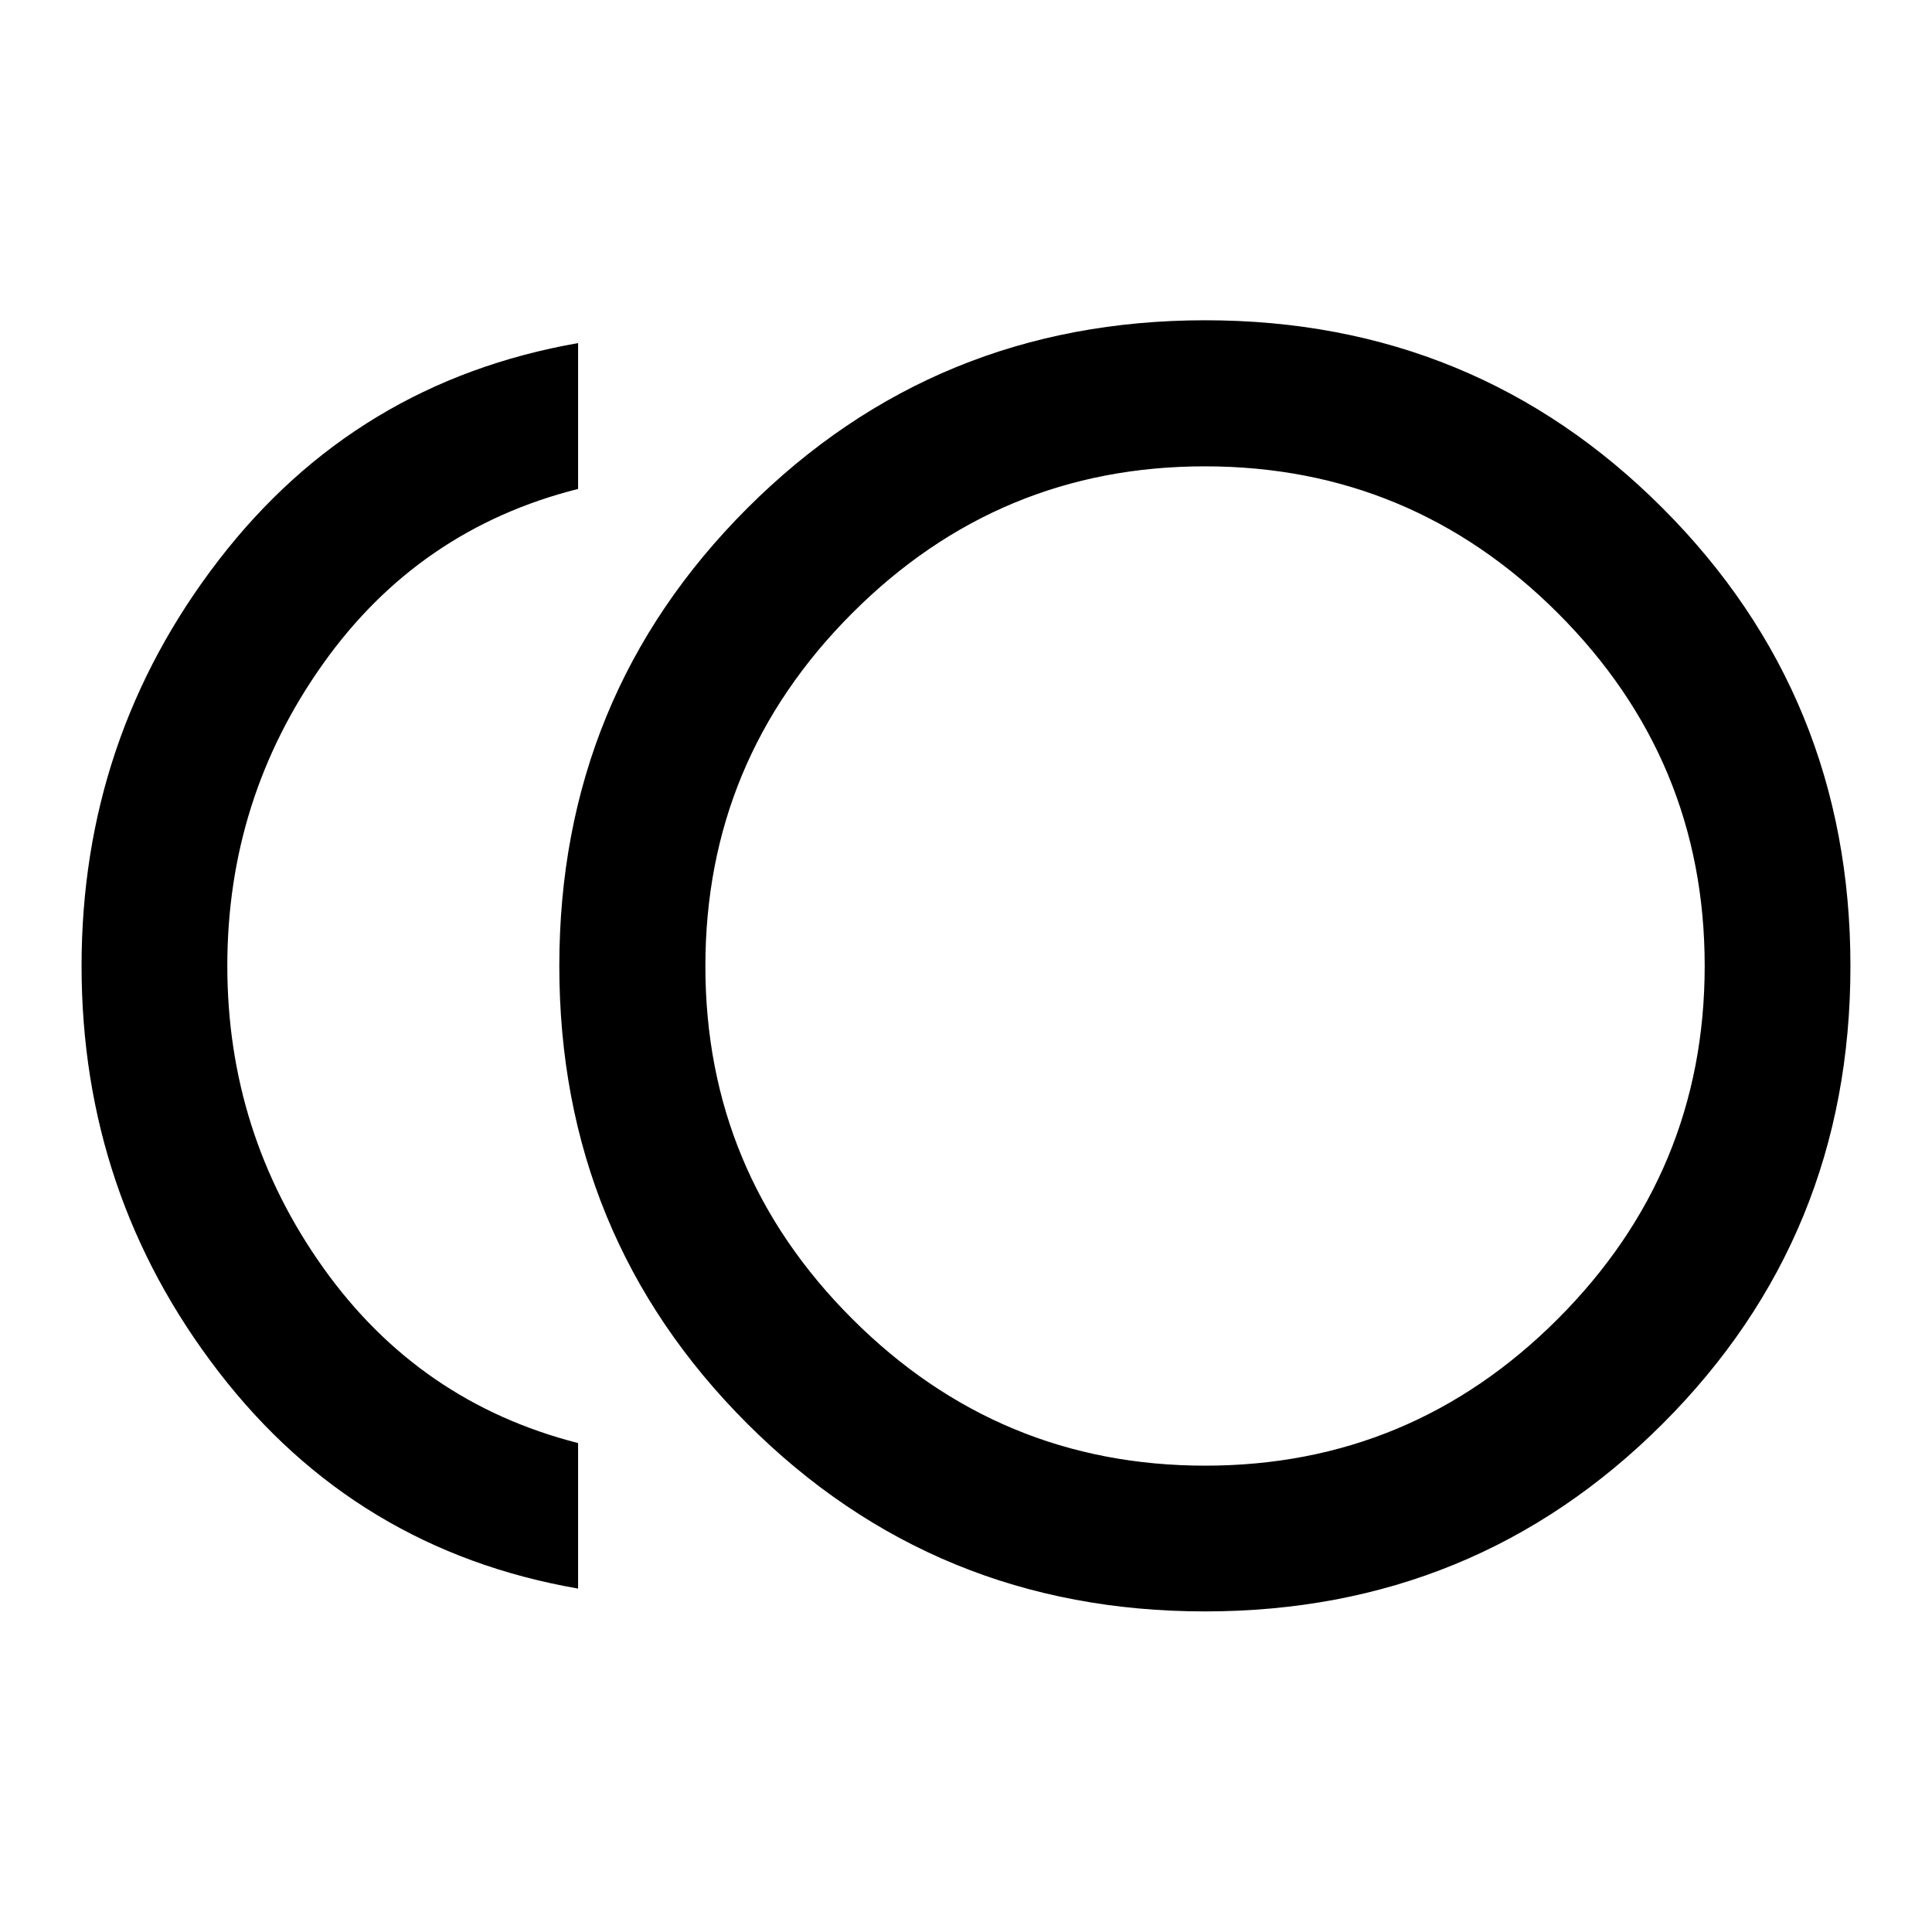 <svg xmlns="http://www.w3.org/2000/svg" height="40" viewBox="0 -960 960 960" width="40"><path d="M598.76-159.3q-134.1 0-227.47-93.31-93.37-93.3-93.37-227.4 0-134.11 93.42-227.48 93.43-93.37 227.53-93.37t227.35 93.43q93.25 93.42 93.25 227.52 0 134.11-93.3 227.36-93.31 93.25-227.41 93.25Zm-311.51-11.34Q176.86-189.83 108.7-278.28 40.53-366.72 40.53-480t68.17-201.72q68.16-88.45 178.55-107.8v72.47q-79.16 19.93-126.73 86.89-47.57 66.96-47.57 150.04t47.65 150.04q47.65 66.96 126.65 87.13v72.31ZM598.78-480Zm.08 248.28q102.38 0 175.29-73 72.9-73 72.9-175.37t-72.99-175.28q-73-72.91-175.37-72.91-102.38 0-175.28 73-72.91 73-72.91 175.37t73 175.28q72.99 72.91 175.36 72.91Z"/></svg>